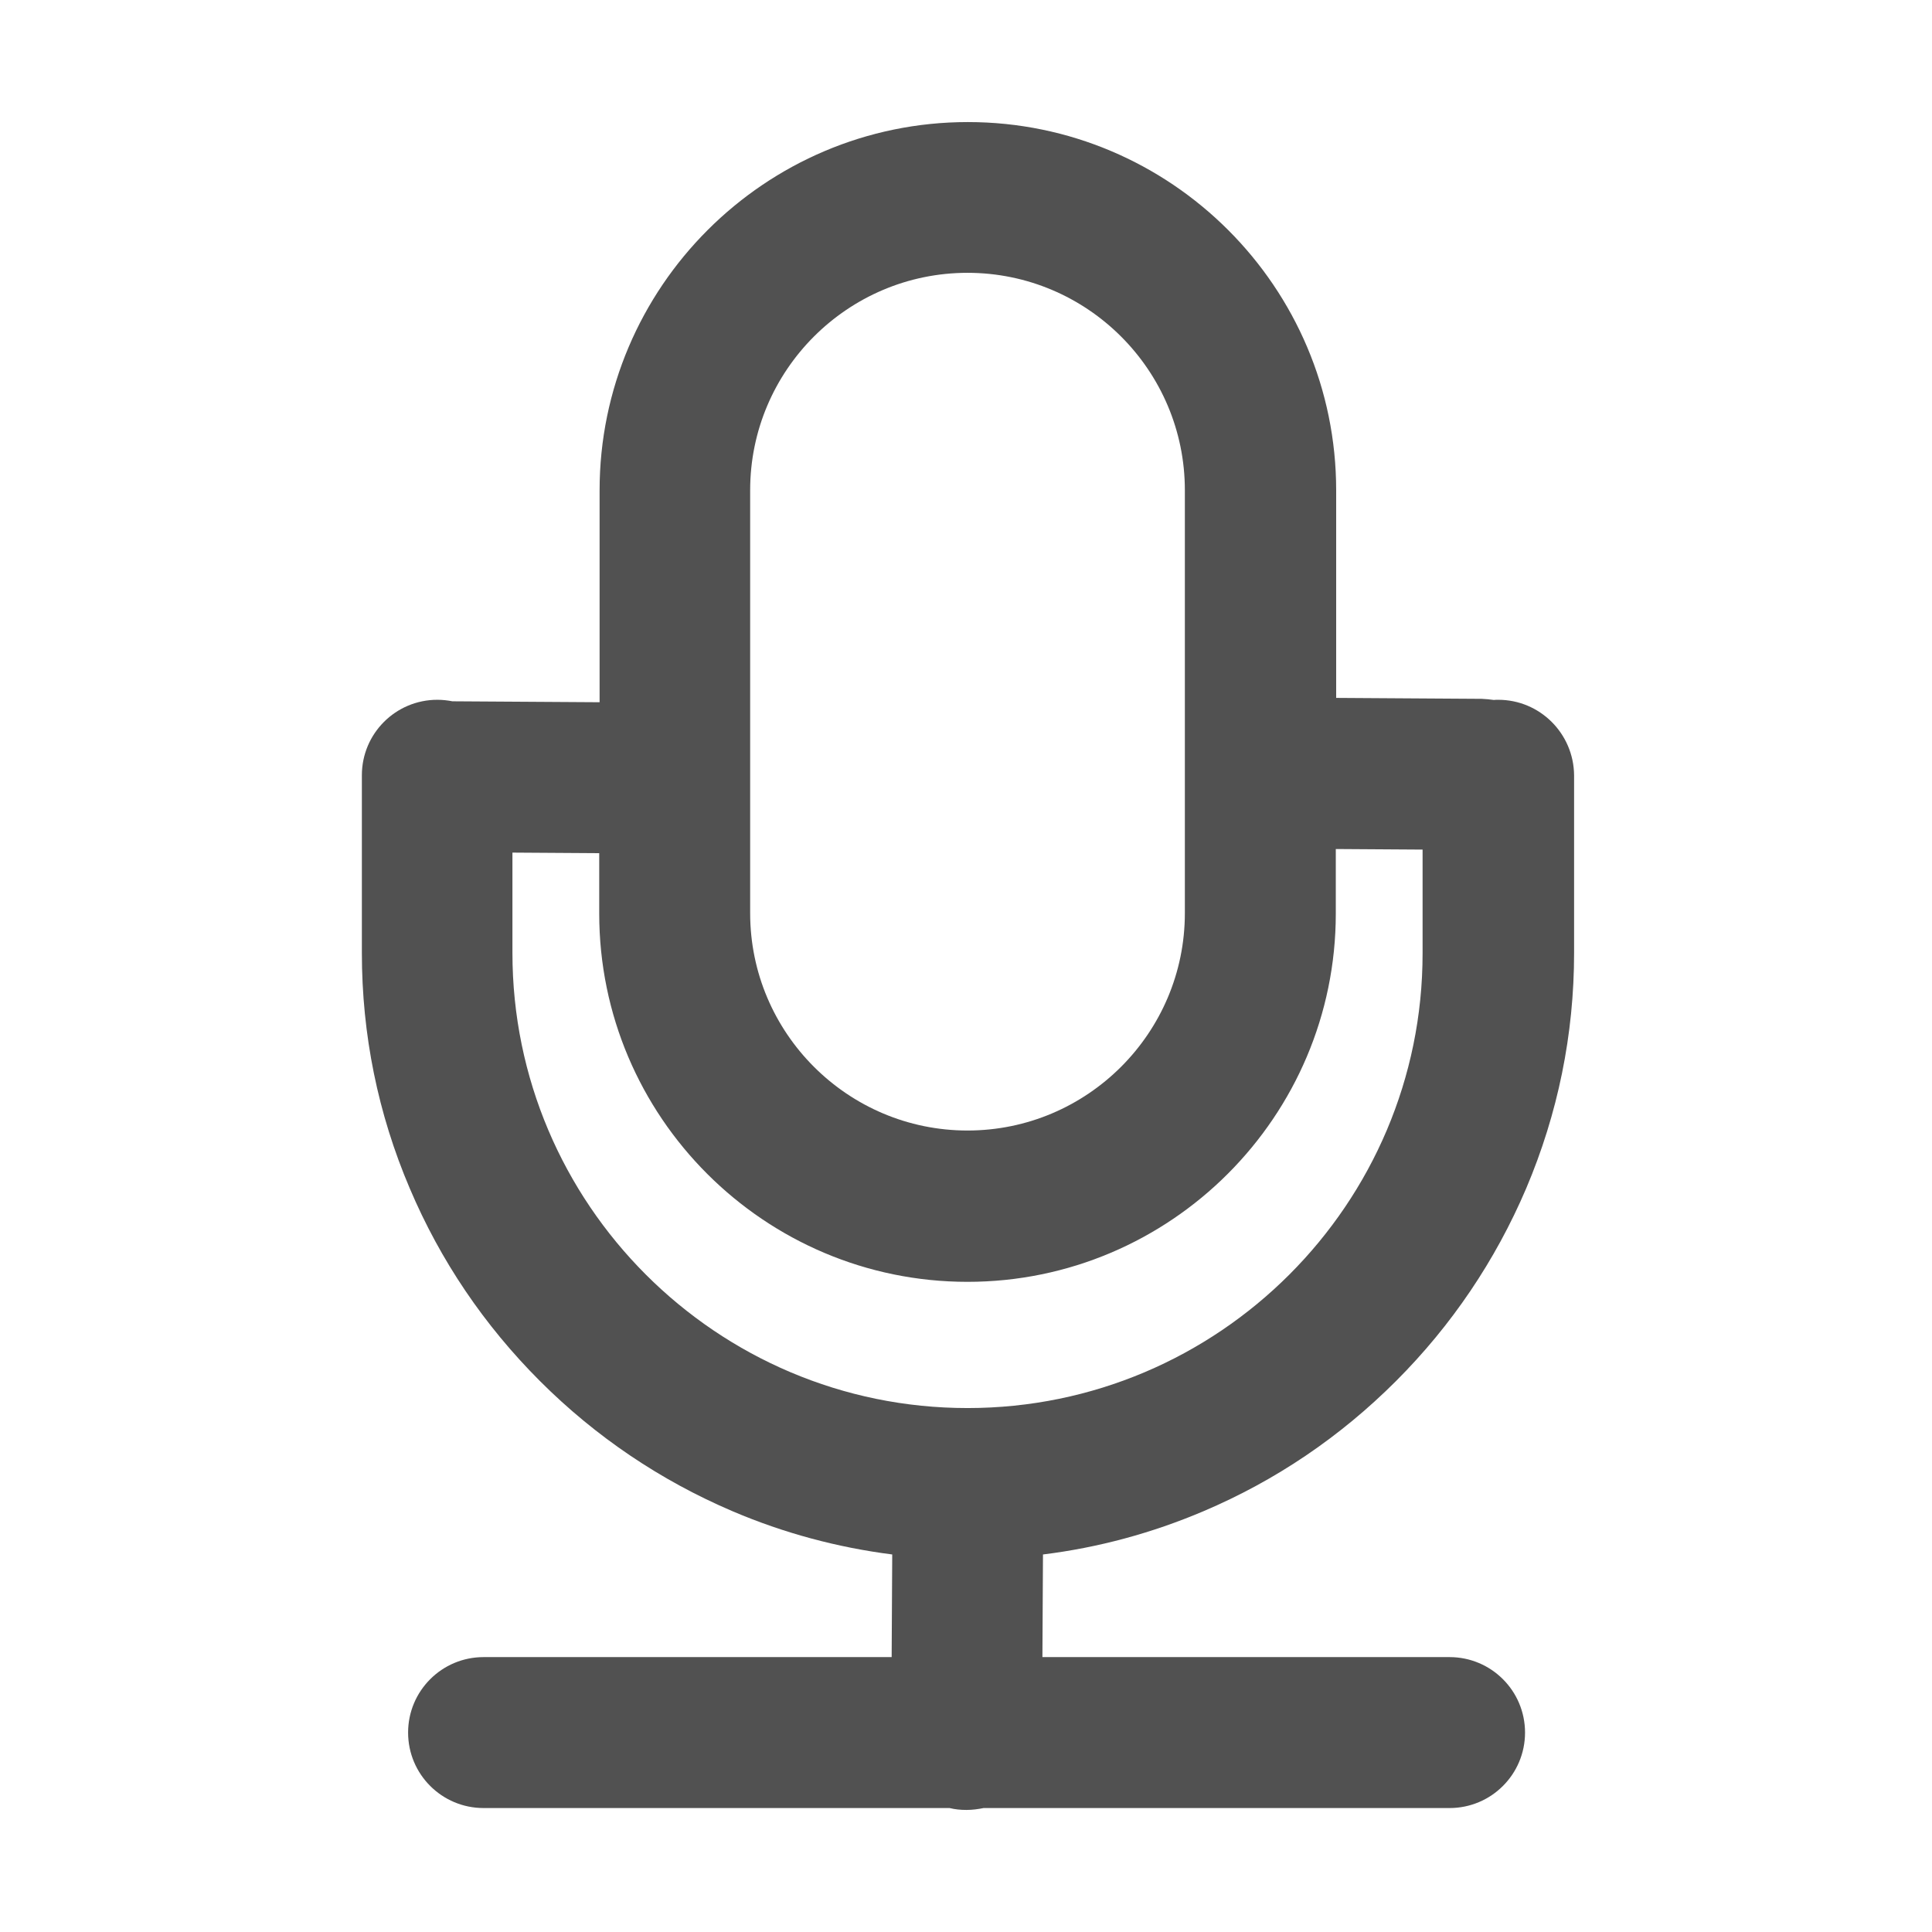 <?xml version="1.0" standalone="no"?><!DOCTYPE svg PUBLIC "-//W3C//DTD SVG 1.1//EN" "http://www.w3.org/Graphics/SVG/1.1/DTD/svg11.dtd"><svg t="1624241526417" class="icon" viewBox="0 0 1024 1024" version="1.1" xmlns="http://www.w3.org/2000/svg" p-id="895" xmlns:xlink="http://www.w3.org/1999/xlink" width="200" height="200"><defs><style type="text/css"></style></defs><path d="M794.1 370.9c-0.8 0-1.6 0-2.3 0.1-2.1-0.3-4.2-0.5-6.4-0.6l-77.2-0.5v-110c0-107.7-87.6-195.2-195.2-195.2s-195.2 87.6-195.2 195.2v112.3l-78-0.5c-2.6-0.5-5.3-0.8-8-0.8-22.1 0-40 17.9-40 40v94.2c0 43.2 8.5 85.2 25.4 124.8 16.2 38.2 39.4 72.5 69 102.1 29.5 29.5 63.9 52.7 102.1 69 27.2 11.6 55.6 19.2 84.6 22.9l-0.3 54.4H256.3c-22.1 0-40 17.9-40 40s17.9 40 40 40h247c2.8 0.7 5.8 1 8.8 1h0.2c3.1 0 6.1-0.4 9-1h247c22.1 0 40-17.9 40-40s-17.9-40-40-40H552.5l0.3-54.4c29.2-3.6 57.7-11.3 85-22.9 38.2-16.2 72.5-39.4 102.1-69 29.5-29.5 52.7-63.9 69-102.1 16.8-39.6 25.4-81.6 25.4-124.8v-94.2c-0.2-22.1-18.1-40-40.2-40zM397.6 259.8c0-63.5 51.7-115.2 115.2-115.2S628 196.3 628 259.8V484c0 63.5-51.7 115.2-115.2 115.2S397.6 547.5 397.6 484V259.8z m115.2 486.5c-133 0-241.2-108.2-241.2-241.2v-53.2l46 0.3v32c0 107.7 87.6 195.2 195.2 195.2S708 591.8 708 484.2V450l46 0.3v54.9c0.1 132.9-108.1 241.1-241.2 241.1z" p-id="896" fill="#515151"></path></svg>